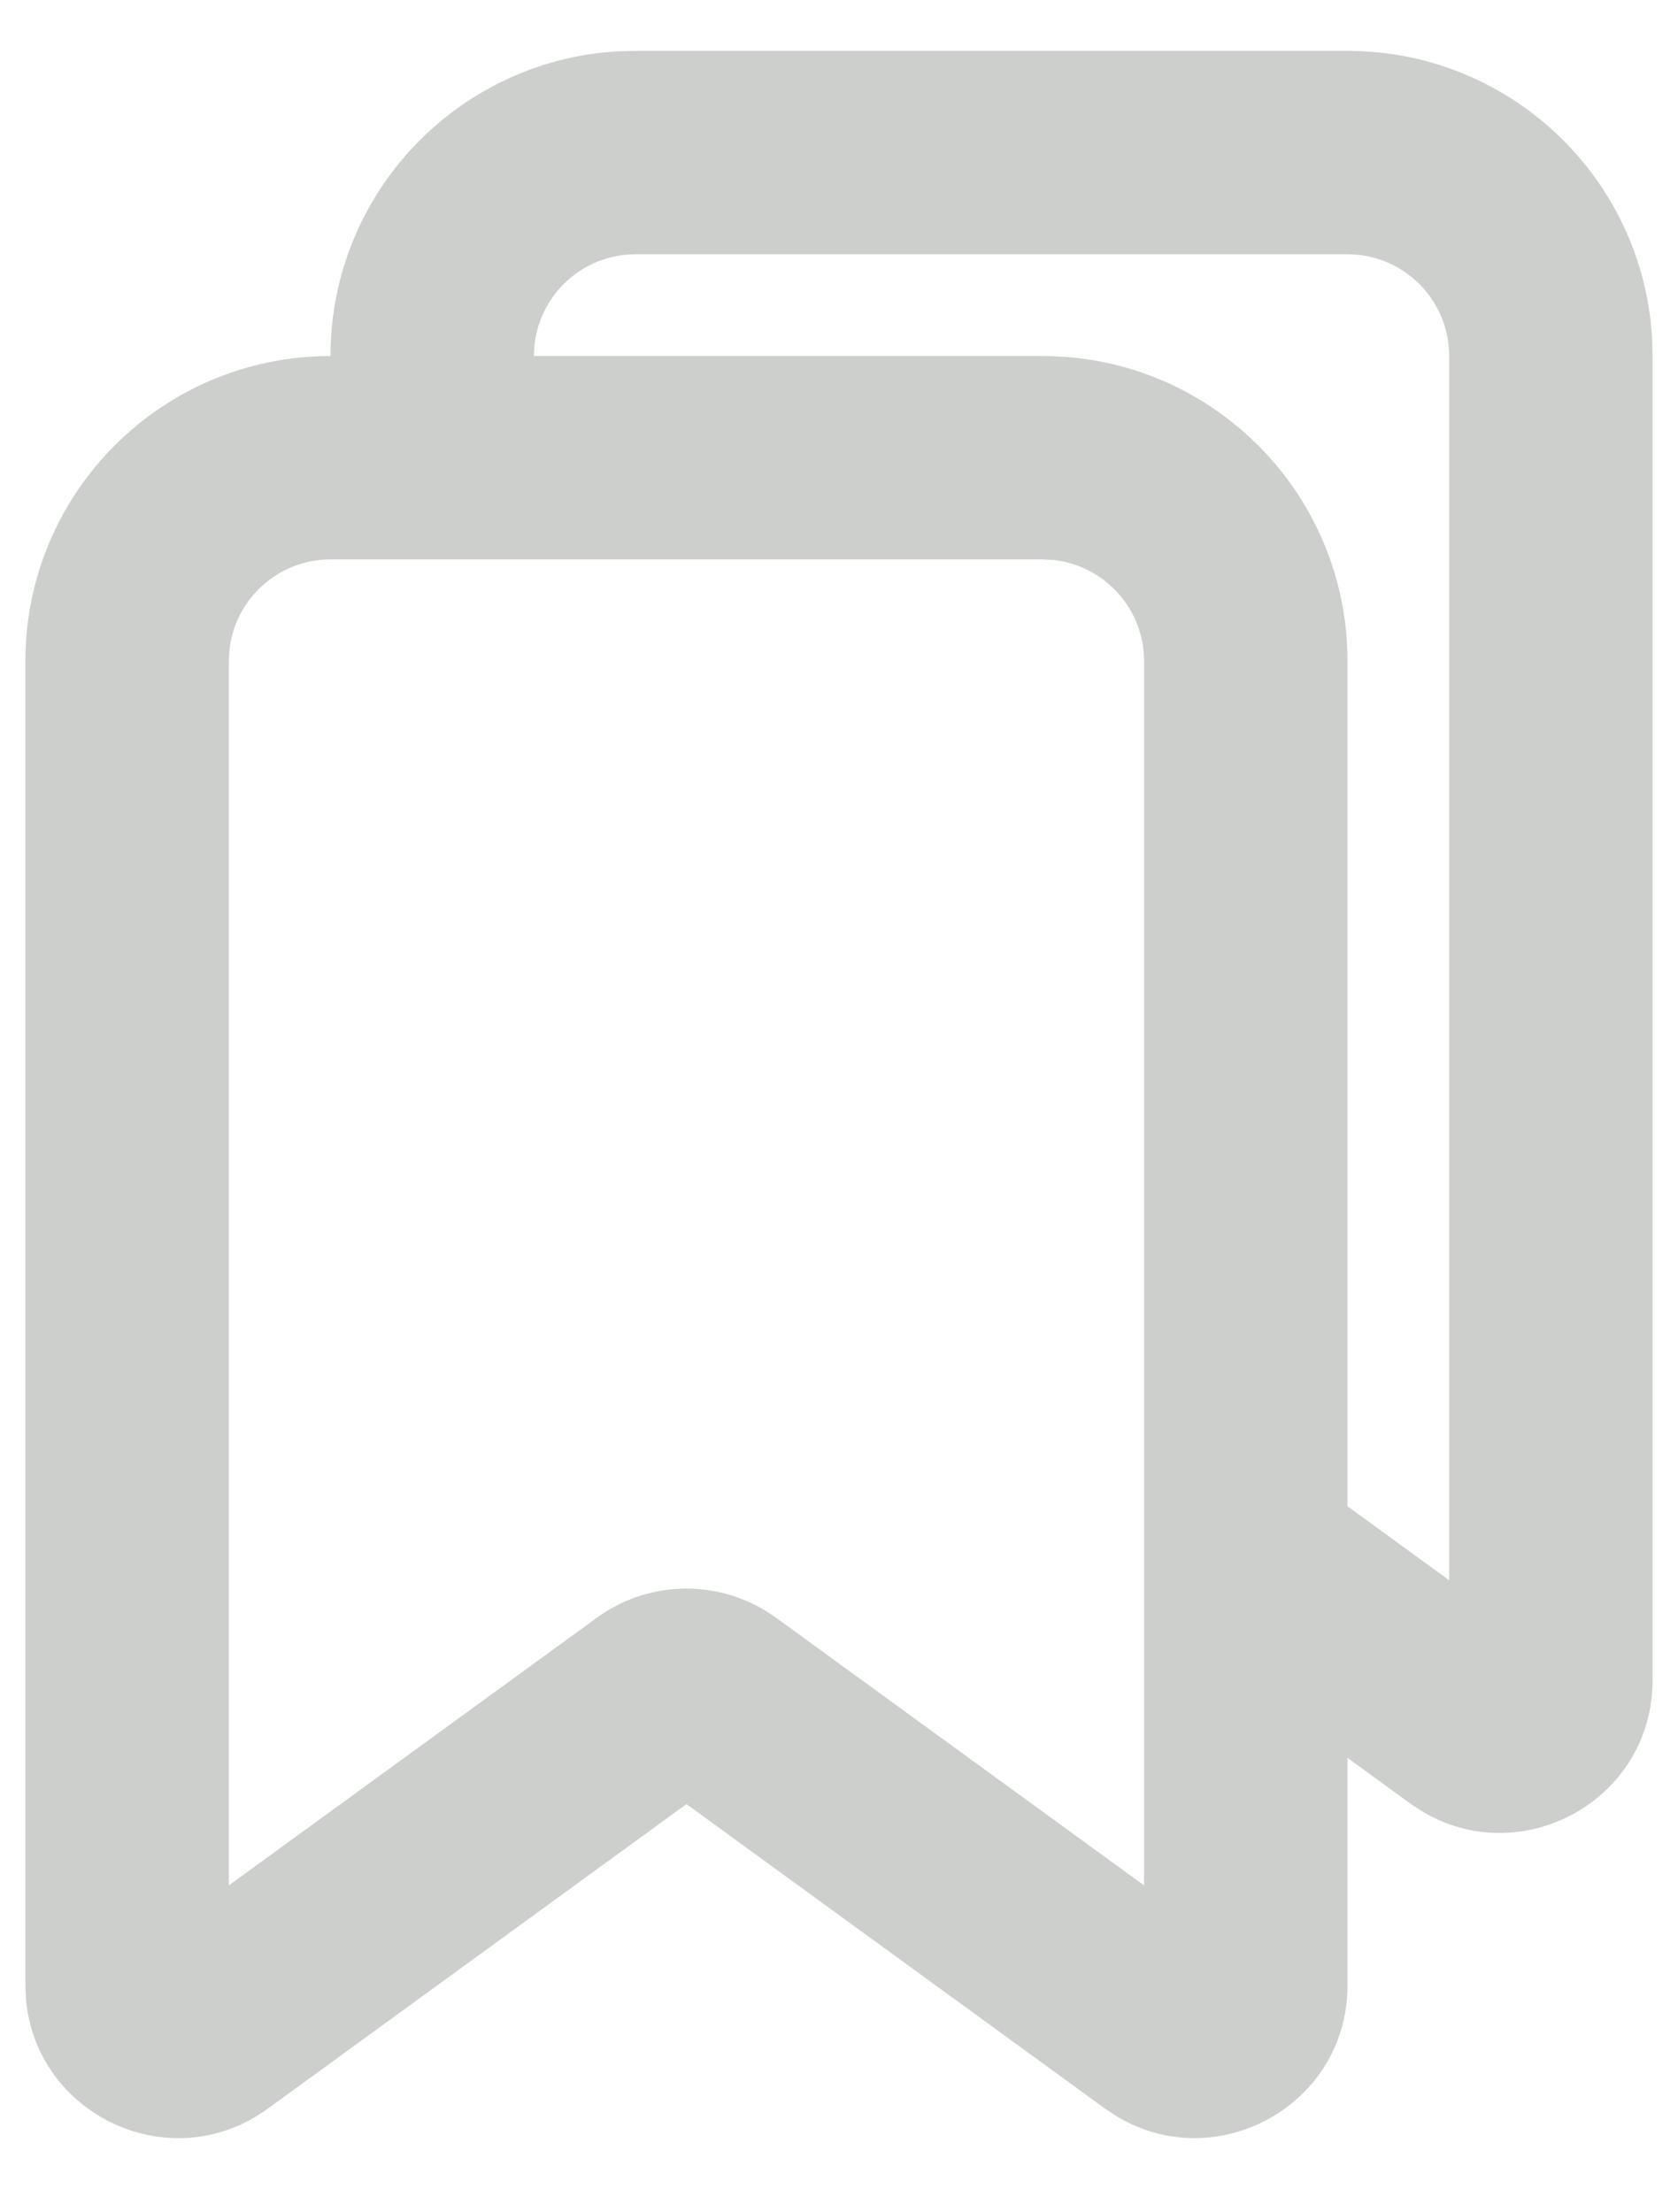 <svg width="22" height="29" viewBox="0 0 22 29" fill="none" xmlns="http://www.w3.org/2000/svg">
<path fill-rule="evenodd" clip-rule="evenodd" d="M17.667 0.667C19.797 0.667 21.538 2.332 21.66 4.432L21.667 4.667V22.024C21.667 23.6 19.942 24.535 18.634 23.737L18.49 23.642L17.667 23.043V26.024C17.667 27.6 15.942 28.535 14.634 27.737L14.49 27.642L9 23.649L3.51 27.642C2.235 28.569 0.465 27.724 0.34 26.197L0.333 26.024V8.667C0.333 6.458 2.124 4.667 4.333 4.667C4.333 2.536 5.999 0.795 8.098 0.673L8.333 0.667H17.667ZM13.667 7.333H4.333C3.65 7.333 3.086 7.848 3.009 8.511L3 8.667V24.715L7.824 21.207C8.471 20.736 9.33 20.7 10.01 21.098L10.176 21.207L15 24.715V8.667C15 7.983 14.485 7.419 13.822 7.342L13.667 7.333ZM17.667 3.333H8.333C7.597 3.333 7 3.93 7 4.667H13.667C15.876 4.667 17.667 6.458 17.667 8.667V19.745L19 20.715V4.667C19 3.93 18.403 3.333 17.667 3.333Z" fill="#CDCFCC"/>
</svg>
